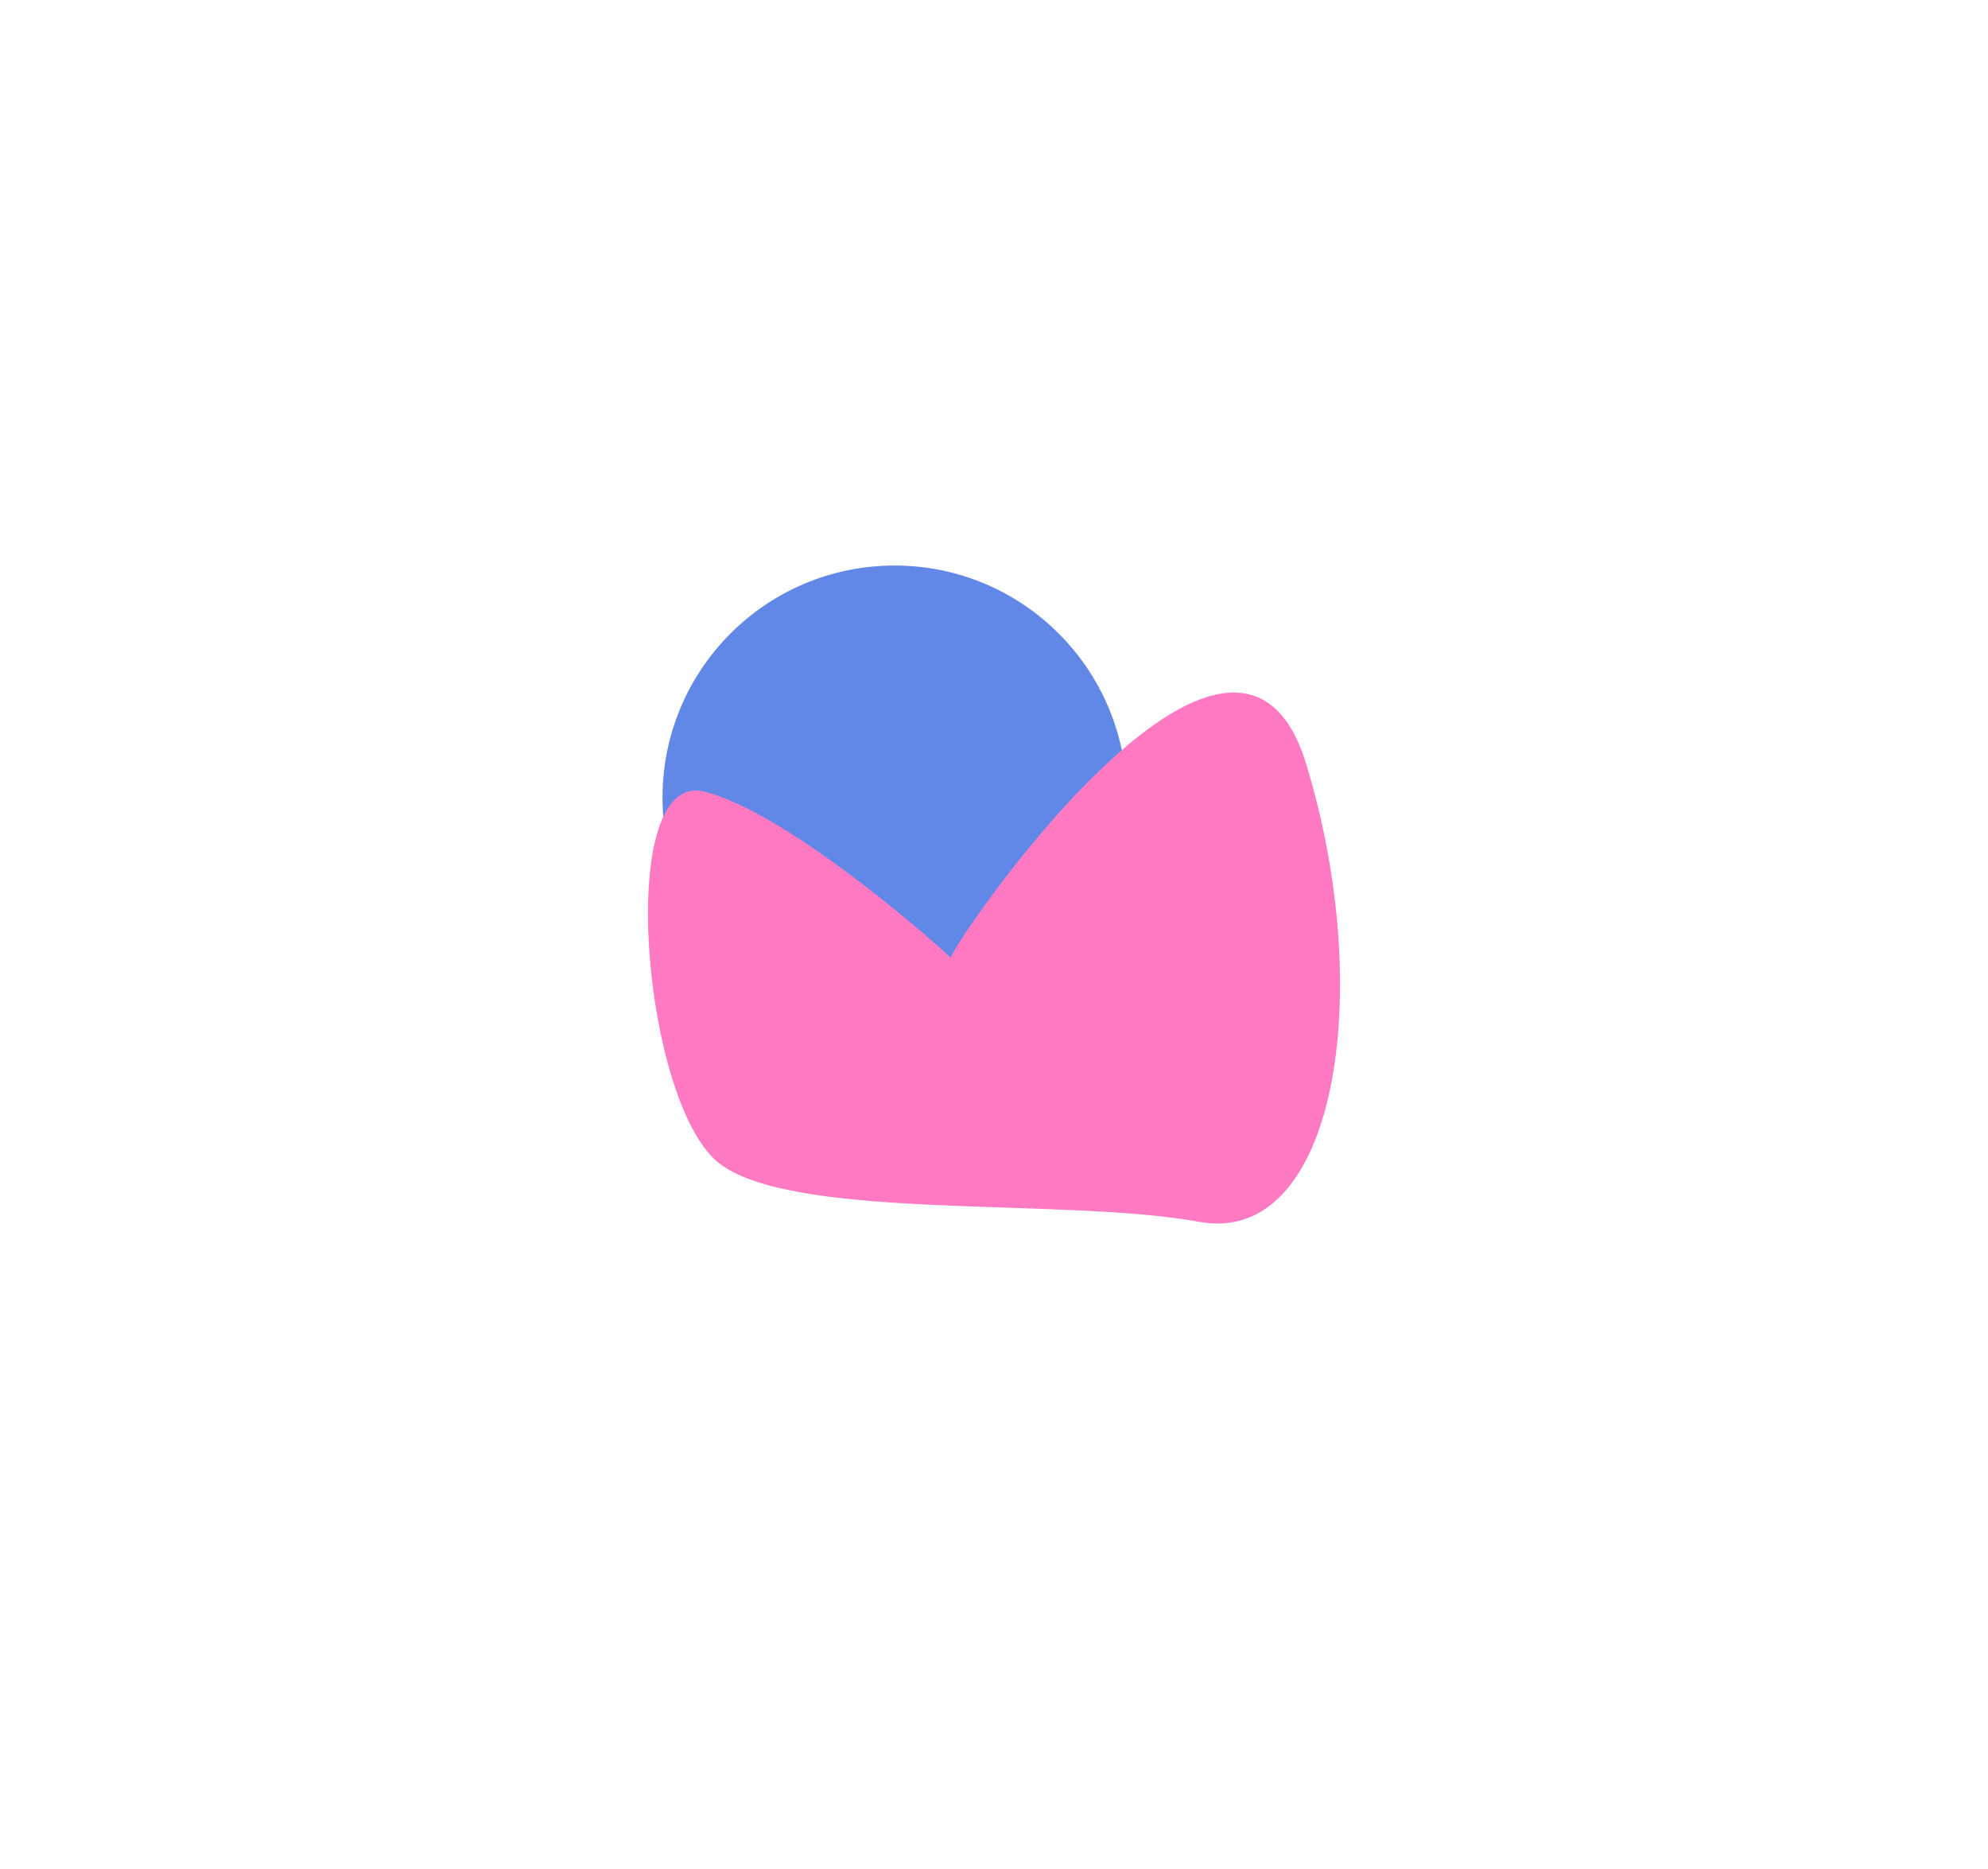 <svg width="334" height="314" viewBox="0 0 334 314" fill="none" xmlns="http://www.w3.org/2000/svg">
  <g id="Group 469">
    <g id="Ellipse 35" filter="url(#filter0_f_4876_19555)">
      <circle cx="150.299" cy="133.992" r="38.992" fill="#6188E7" />
    </g>
    <g id="Vector 24" filter="url(#filter1_f_4876_19555)">
      <path
        d="M219.294 128.304C207.443 89.584 160.418 158.07 159.788 161.097C150.878 152.941 130.085 135.922 118.184 133.097C103.307 129.566 108.098 186.069 121.209 195.529C134.321 204.988 178.825 200.952 201.518 205.114C224.211 209.276 231.145 167.025 219.294 128.304Z"
        fill="#FF7AC3" />
      <path
        d="M219.294 128.304C207.443 89.584 160.418 158.07 159.788 161.097C150.878 152.941 130.085 135.922 118.184 133.097C103.307 129.566 108.098 186.069 121.209 195.529C134.321 204.988 178.825 200.952 201.518 205.114C224.211 209.276 231.145 167.025 219.294 128.304Z"
        stroke="#FF7AC3" stroke-width="0.276" />
    </g>
  </g>
  <defs>
    <filter id="filter0_f_4876_19555" x="16.858" y="0.551" width="266.882" height="266.882"
      filterUnits="userSpaceOnUse" color-interpolation-filters="sRGB">
      <feFlood flood-opacity="0" result="BackgroundImageFix" />
      <feBlend mode="normal" in="SourceGraphic" in2="BackgroundImageFix" result="shape" />
      <feGaussianBlur stdDeviation="47.224" result="effect1_foregroundBlur_4876_19555" />
    </filter>
    <filter id="filter1_f_4876_19555" x="0.862" y="8.339" width="332.276" height="305.198"
      filterUnits="userSpaceOnUse" color-interpolation-filters="sRGB">
      <feFlood flood-opacity="0" result="BackgroundImageFix" />
      <feBlend mode="normal" in="SourceGraphic" in2="BackgroundImageFix" result="shape" />
      <feGaussianBlur stdDeviation="54" result="effect1_foregroundBlur_4876_19555" />
    </filter>
  </defs>
</svg>